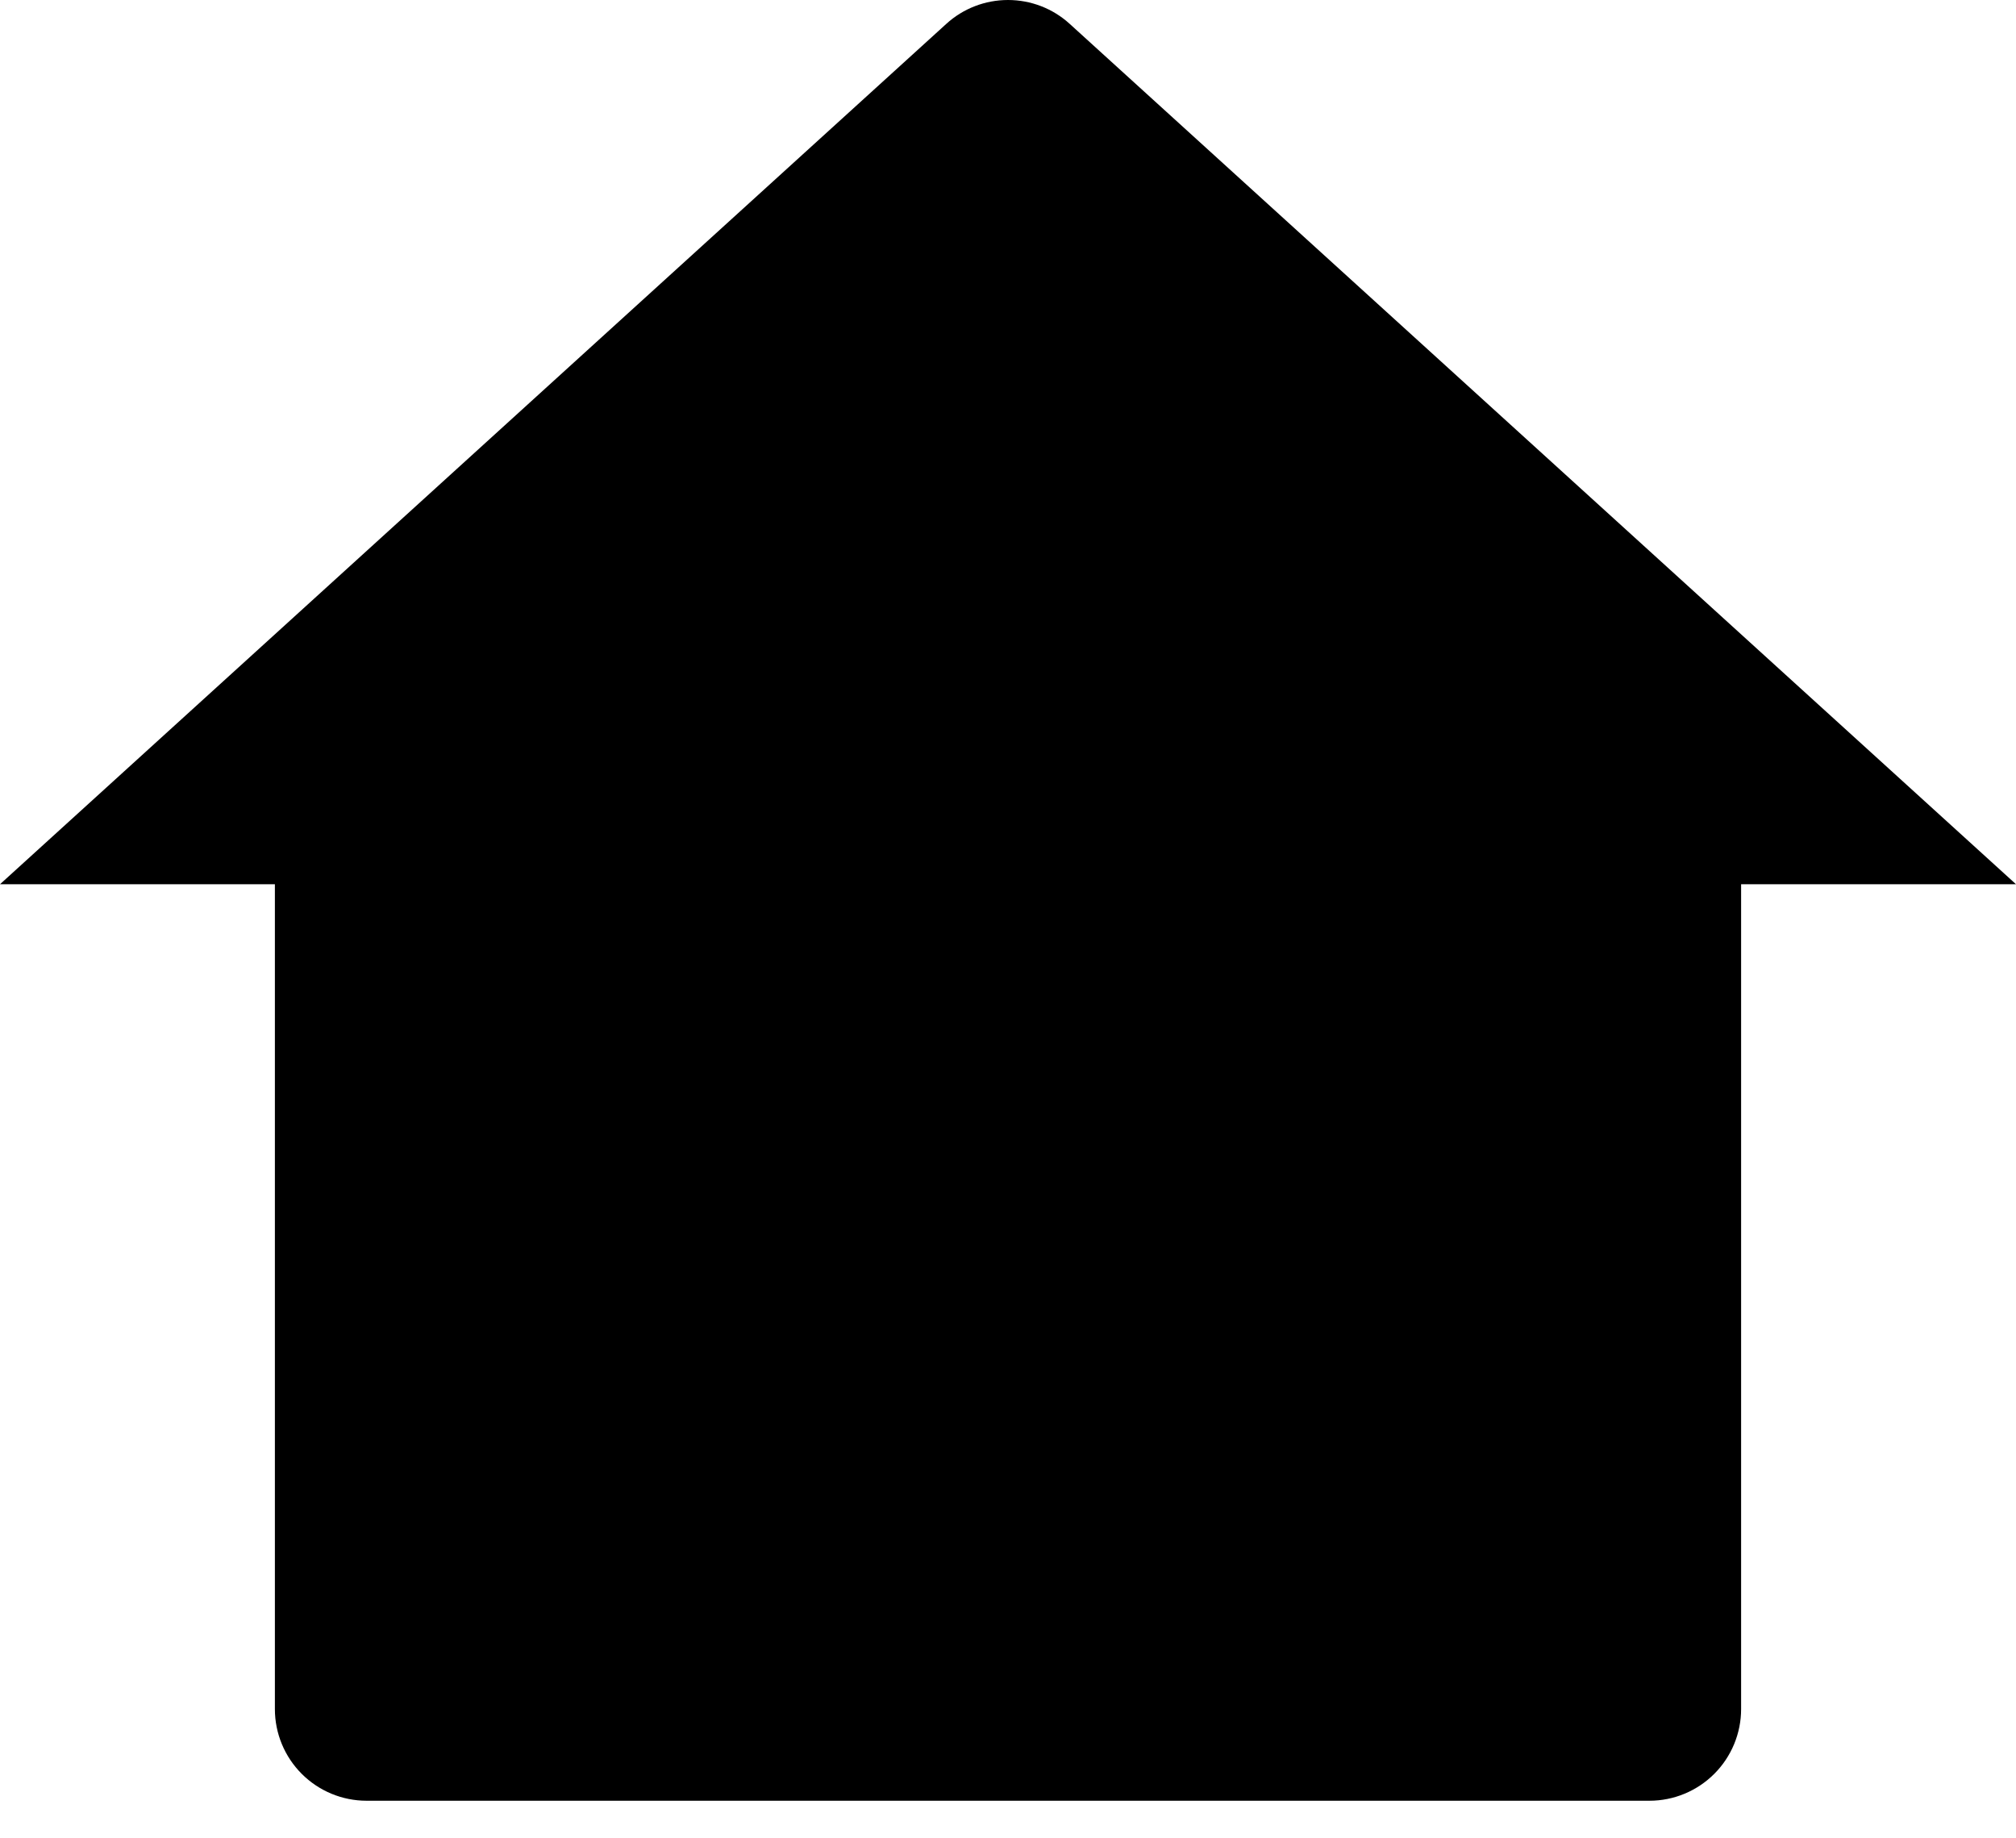 <svg width="34" height="31" viewBox="0 0 34 31" fill="none" xmlns="http://www.w3.org/2000/svg">
<path d="M29.364 28.82C29.364 29.23 29.201 29.623 28.911 29.913C28.621 30.203 28.228 30.366 27.818 30.366H6.182C5.772 30.366 5.379 30.203 5.089 29.913C4.799 29.623 4.636 29.23 4.636 28.82V14.911H0L15.96 0.402C16.244 0.143 16.615 0 17 0C17.385 0 17.756 0.143 18.04 0.402L34 14.911H29.364V28.82Z" fill="black"/>
</svg>

